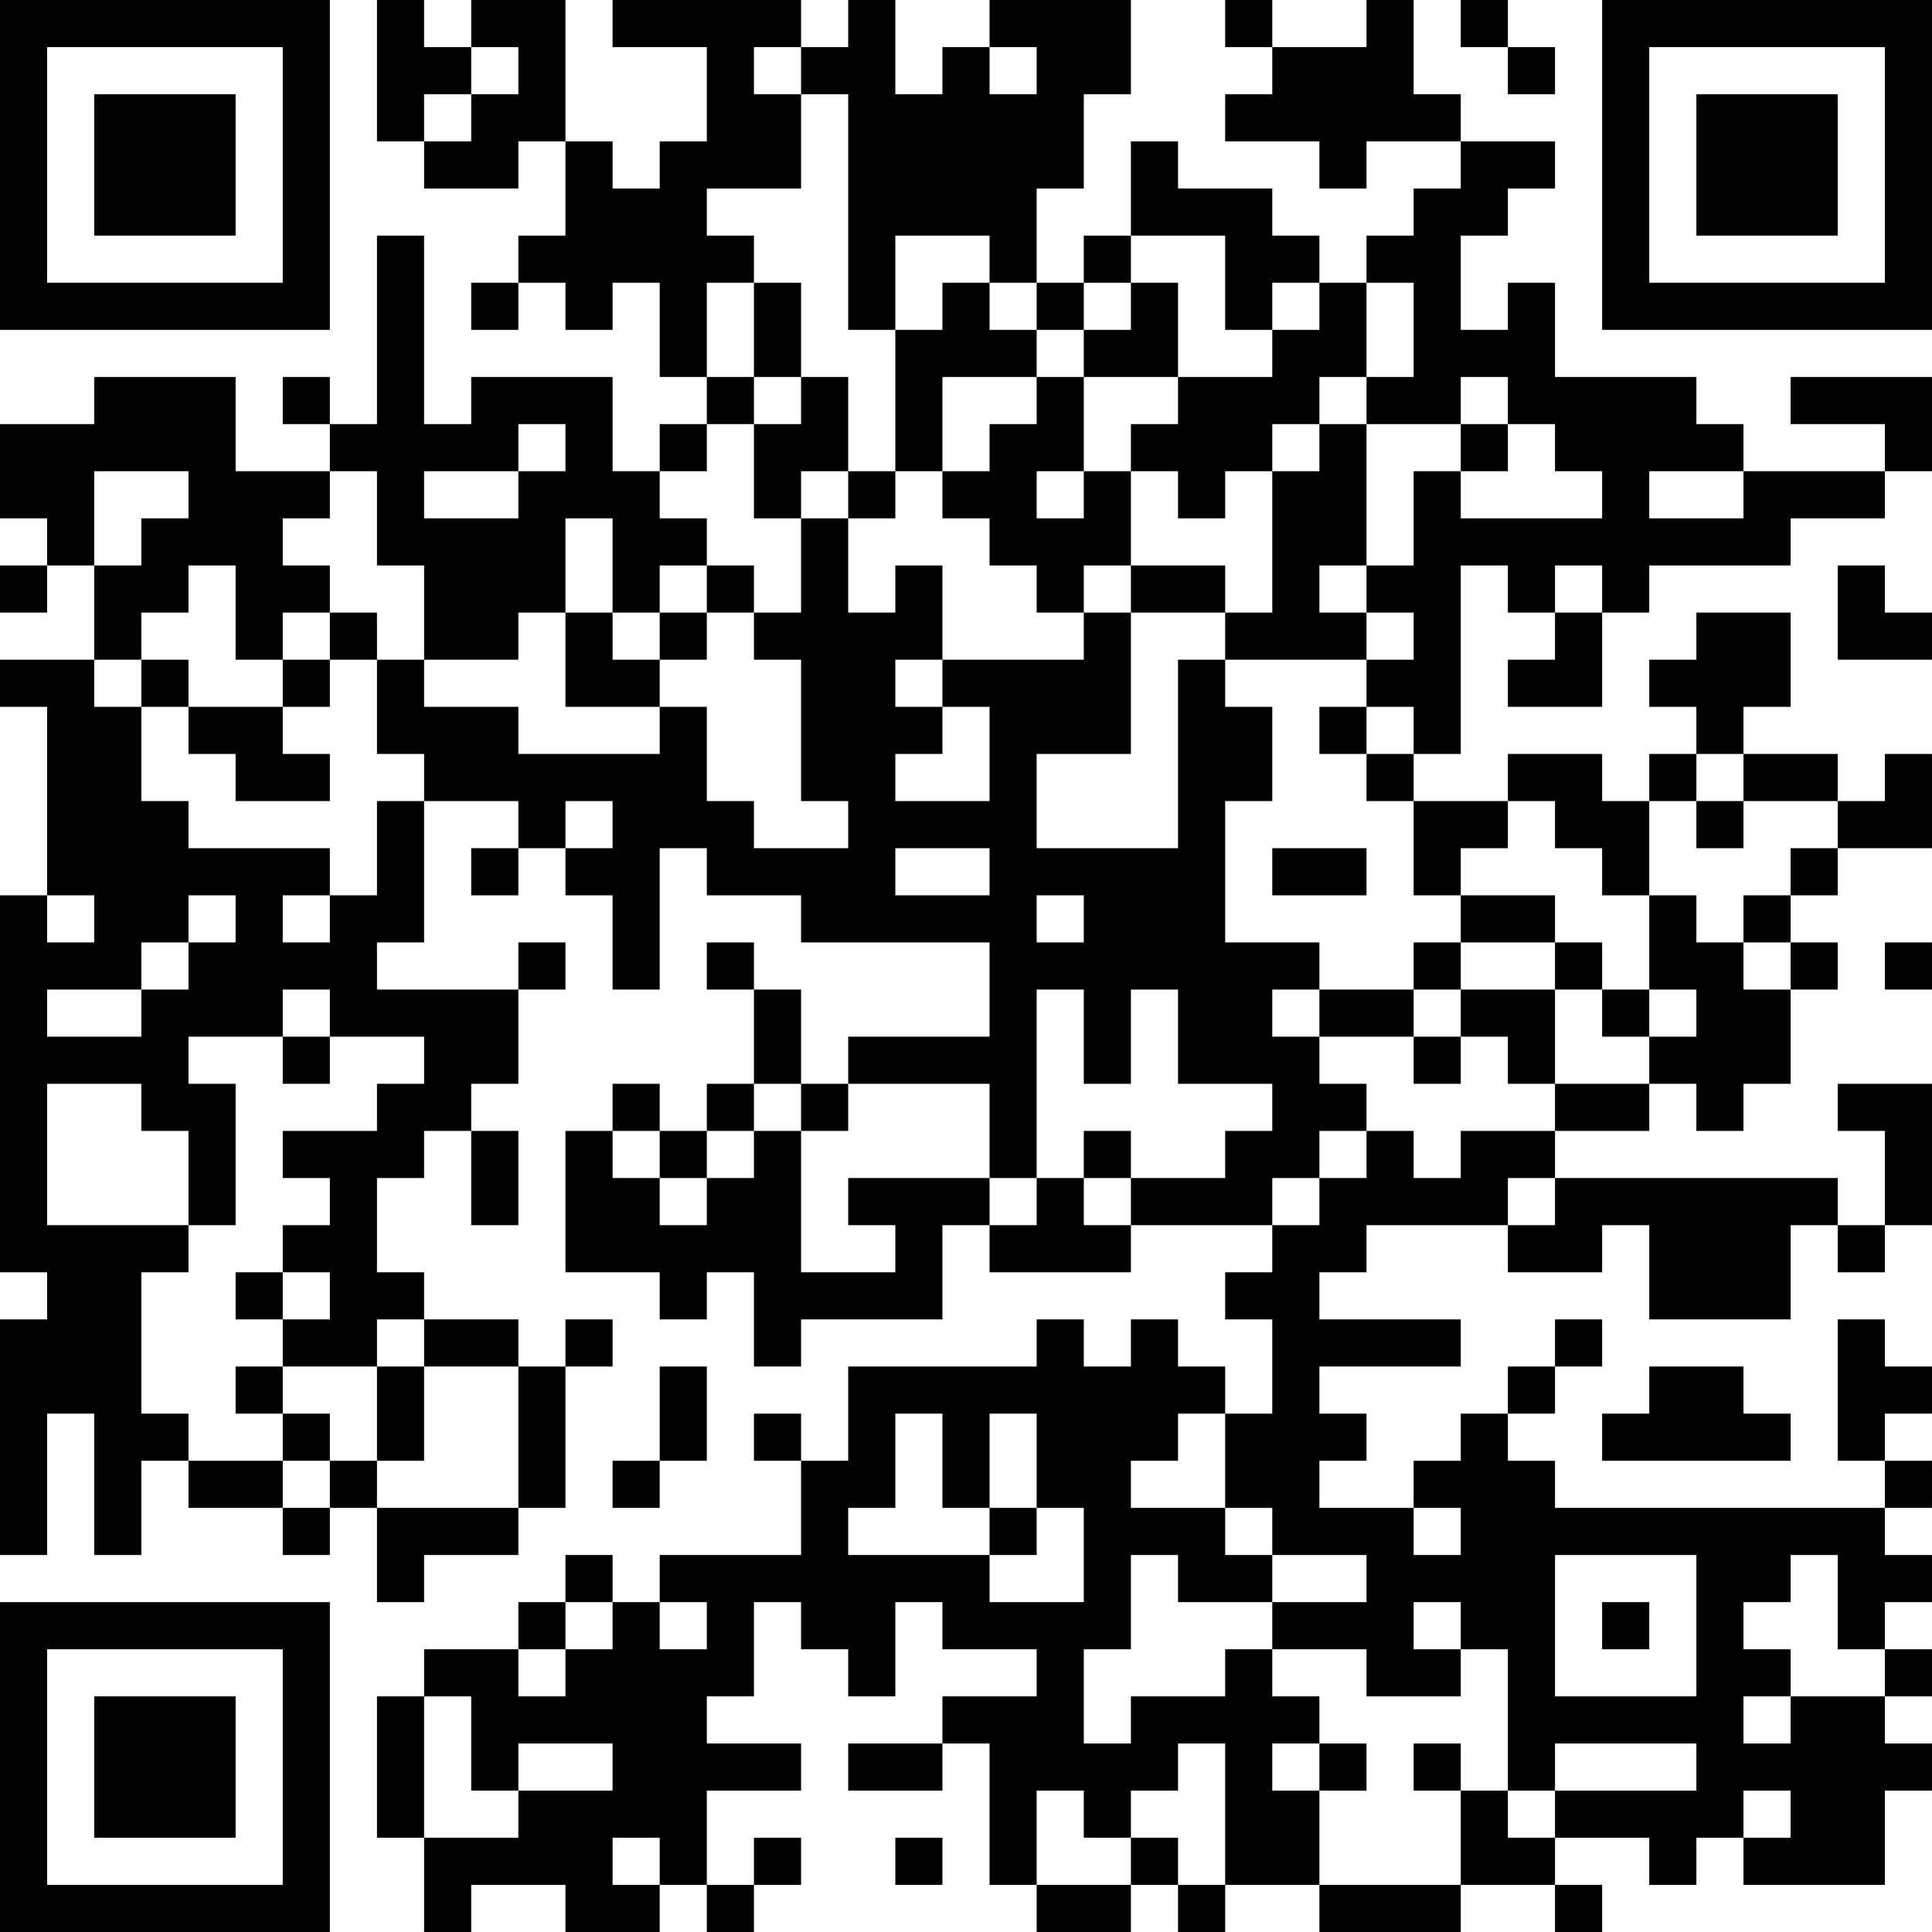 <?xml version="1.0" encoding="UTF-8"?>
<svg xmlns="http://www.w3.org/2000/svg" version="1.1" width="200" height="200" viewBox="0 0 200 200"><rect x="0" y="0" width="200" height="200" fill="#ffffff"/><g transform="scale(4.878)"><g transform="translate(0,0)"><path fill-rule="evenodd" d="M8 0L8 3L9 3L9 4L11 4L11 3L12 3L12 5L11 5L11 6L10 6L10 7L11 7L11 6L12 6L12 7L13 7L13 6L14 6L14 8L15 8L15 9L14 9L14 10L13 10L13 8L10 8L10 9L9 9L9 5L8 5L8 9L7 9L7 8L6 8L6 9L7 9L7 10L5 10L5 8L2 8L2 9L0 9L0 11L1 11L1 12L0 12L0 13L1 13L1 12L2 12L2 14L0 14L0 15L1 15L1 19L0 19L0 27L1 27L1 28L0 28L0 33L1 33L1 30L2 30L2 33L3 33L3 31L4 31L4 32L6 32L6 33L7 33L7 32L8 32L8 34L9 34L9 33L11 33L11 32L12 32L12 29L13 29L13 28L12 28L12 29L11 29L11 28L9 28L9 27L8 27L8 25L9 25L9 24L10 24L10 26L11 26L11 24L10 24L10 23L11 23L11 21L12 21L12 20L11 20L11 21L8 21L8 20L9 20L9 17L11 17L11 18L10 18L10 19L11 19L11 18L12 18L12 19L13 19L13 21L14 21L14 18L15 18L15 19L17 19L17 20L21 20L21 22L18 22L18 23L17 23L17 21L16 21L16 20L15 20L15 21L16 21L16 23L15 23L15 24L14 24L14 23L13 23L13 24L12 24L12 27L14 27L14 28L15 28L15 27L16 27L16 29L17 29L17 28L20 28L20 26L21 26L21 27L24 27L24 26L27 26L27 27L26 27L26 28L27 28L27 30L26 30L26 29L25 29L25 28L24 28L24 29L23 29L23 28L22 28L22 29L18 29L18 31L17 31L17 30L16 30L16 31L17 31L17 33L14 33L14 34L13 34L13 33L12 33L12 34L11 34L11 35L9 35L9 36L8 36L8 39L9 39L9 41L10 41L10 40L12 40L12 41L14 41L14 40L15 40L15 41L16 41L16 40L17 40L17 39L16 39L16 40L15 40L15 38L17 38L17 37L15 37L15 36L16 36L16 34L17 34L17 35L18 35L18 36L19 36L19 34L20 34L20 35L22 35L22 36L20 36L20 37L18 37L18 38L20 38L20 37L21 37L21 40L22 40L22 41L24 41L24 40L25 40L25 41L26 41L26 40L28 40L28 41L31 41L31 40L33 40L33 41L34 41L34 40L33 40L33 39L35 39L35 40L36 40L36 39L37 39L37 40L40 40L40 38L41 38L41 37L40 37L40 36L41 36L41 35L40 35L40 34L41 34L41 33L40 33L40 32L41 32L41 31L40 31L40 30L41 30L41 29L40 29L40 28L39 28L39 31L40 31L40 32L33 32L33 31L32 31L32 30L33 30L33 29L34 29L34 28L33 28L33 29L32 29L32 30L31 30L31 31L30 31L30 32L28 32L28 31L29 31L29 30L28 30L28 29L31 29L31 28L28 28L28 27L29 27L29 26L32 26L32 27L34 27L34 26L35 26L35 28L38 28L38 26L39 26L39 27L40 27L40 26L41 26L41 23L39 23L39 24L40 24L40 26L39 26L39 25L33 25L33 24L35 24L35 23L36 23L36 24L37 24L37 23L38 23L38 21L39 21L39 20L38 20L38 19L39 19L39 18L41 18L41 16L40 16L40 17L39 17L39 16L37 16L37 15L38 15L38 13L36 13L36 14L35 14L35 15L36 15L36 16L35 16L35 17L34 17L34 16L32 16L32 17L30 17L30 16L31 16L31 12L32 12L32 13L33 13L33 14L32 14L32 15L34 15L34 13L35 13L35 12L38 12L38 11L40 11L40 10L41 10L41 8L38 8L38 9L40 9L40 10L37 10L37 9L36 9L36 8L33 8L33 6L32 6L32 7L31 7L31 5L32 5L32 4L33 4L33 3L31 3L31 2L30 2L30 0L29 0L29 1L27 1L27 0L26 0L26 1L27 1L27 2L26 2L26 3L28 3L28 4L29 4L29 3L31 3L31 4L30 4L30 5L29 5L29 6L28 6L28 5L27 5L27 4L25 4L25 3L24 3L24 5L23 5L23 6L22 6L22 4L23 4L23 2L24 2L24 0L21 0L21 1L20 1L20 2L19 2L19 0L18 0L18 1L17 1L17 0L13 0L13 1L15 1L15 3L14 3L14 4L13 4L13 3L12 3L12 0L10 0L10 1L9 1L9 0ZM31 0L31 1L32 1L32 2L33 2L33 1L32 1L32 0ZM10 1L10 2L9 2L9 3L10 3L10 2L11 2L11 1ZM16 1L16 2L17 2L17 4L15 4L15 5L16 5L16 6L15 6L15 8L16 8L16 9L15 9L15 10L14 10L14 11L15 11L15 12L14 12L14 13L13 13L13 11L12 11L12 13L11 13L11 14L9 14L9 12L8 12L8 10L7 10L7 11L6 11L6 12L7 12L7 13L6 13L6 14L5 14L5 12L4 12L4 13L3 13L3 14L2 14L2 15L3 15L3 17L4 17L4 18L7 18L7 19L6 19L6 20L7 20L7 19L8 19L8 17L9 17L9 16L8 16L8 14L9 14L9 15L11 15L11 16L14 16L14 15L15 15L15 17L16 17L16 18L18 18L18 17L17 17L17 14L16 14L16 13L17 13L17 11L18 11L18 13L19 13L19 12L20 12L20 14L19 14L19 15L20 15L20 16L19 16L19 17L21 17L21 15L20 15L20 14L23 14L23 13L24 13L24 16L22 16L22 18L25 18L25 14L26 14L26 15L27 15L27 17L26 17L26 20L28 20L28 21L27 21L27 22L28 22L28 23L29 23L29 24L28 24L28 25L27 25L27 26L28 26L28 25L29 25L29 24L30 24L30 25L31 25L31 24L33 24L33 23L35 23L35 22L36 22L36 21L35 21L35 19L36 19L36 20L37 20L37 21L38 21L38 20L37 20L37 19L38 19L38 18L39 18L39 17L37 17L37 16L36 16L36 17L35 17L35 19L34 19L34 18L33 18L33 17L32 17L32 18L31 18L31 19L30 19L30 17L29 17L29 16L30 16L30 15L29 15L29 14L30 14L30 13L29 13L29 12L30 12L30 10L31 10L31 11L34 11L34 10L33 10L33 9L32 9L32 8L31 8L31 9L29 9L29 8L30 8L30 6L29 6L29 8L28 8L28 9L27 9L27 10L26 10L26 11L25 11L25 10L24 10L24 9L25 9L25 8L27 8L27 7L28 7L28 6L27 6L27 7L26 7L26 5L24 5L24 6L23 6L23 7L22 7L22 6L21 6L21 5L19 5L19 7L18 7L18 2L17 2L17 1ZM21 1L21 2L22 2L22 1ZM16 6L16 8L17 8L17 9L16 9L16 11L17 11L17 10L18 10L18 11L19 11L19 10L20 10L20 11L21 11L21 12L22 12L22 13L23 13L23 12L24 12L24 13L26 13L26 14L29 14L29 13L28 13L28 12L29 12L29 9L28 9L28 10L27 10L27 13L26 13L26 12L24 12L24 10L23 10L23 8L25 8L25 6L24 6L24 7L23 7L23 8L22 8L22 7L21 7L21 6L20 6L20 7L19 7L19 10L18 10L18 8L17 8L17 6ZM20 8L20 10L21 10L21 9L22 9L22 8ZM11 9L11 10L9 10L9 11L11 11L11 10L12 10L12 9ZM31 9L31 10L32 10L32 9ZM2 10L2 12L3 12L3 11L4 11L4 10ZM22 10L22 11L23 11L23 10ZM35 10L35 11L37 11L37 10ZM15 12L15 13L14 13L14 14L13 14L13 13L12 13L12 15L14 15L14 14L15 14L15 13L16 13L16 12ZM33 12L33 13L34 13L34 12ZM39 12L39 14L41 14L41 13L40 13L40 12ZM7 13L7 14L6 14L6 15L4 15L4 14L3 14L3 15L4 15L4 16L5 16L5 17L7 17L7 16L6 16L6 15L7 15L7 14L8 14L8 13ZM28 15L28 16L29 16L29 15ZM12 17L12 18L13 18L13 17ZM36 17L36 18L37 18L37 17ZM19 18L19 19L21 19L21 18ZM27 18L27 19L29 19L29 18ZM1 19L1 20L2 20L2 19ZM4 19L4 20L3 20L3 21L1 21L1 22L3 22L3 21L4 21L4 20L5 20L5 19ZM22 19L22 20L23 20L23 19ZM31 19L31 20L30 20L30 21L28 21L28 22L30 22L30 23L31 23L31 22L32 22L32 23L33 23L33 21L34 21L34 22L35 22L35 21L34 21L34 20L33 20L33 19ZM31 20L31 21L30 21L30 22L31 22L31 21L33 21L33 20ZM40 20L40 21L41 21L41 20ZM6 21L6 22L4 22L4 23L5 23L5 26L4 26L4 24L3 24L3 23L1 23L1 26L4 26L4 27L3 27L3 30L4 30L4 31L6 31L6 32L7 32L7 31L8 31L8 32L11 32L11 29L9 29L9 28L8 28L8 29L6 29L6 28L7 28L7 27L6 27L6 26L7 26L7 25L6 25L6 24L8 24L8 23L9 23L9 22L7 22L7 21ZM22 21L22 25L21 25L21 23L18 23L18 24L17 24L17 23L16 23L16 24L15 24L15 25L14 25L14 24L13 24L13 25L14 25L14 26L15 26L15 25L16 25L16 24L17 24L17 27L19 27L19 26L18 26L18 25L21 25L21 26L22 26L22 25L23 25L23 26L24 26L24 25L26 25L26 24L27 24L27 23L25 23L25 21L24 21L24 23L23 23L23 21ZM6 22L6 23L7 23L7 22ZM23 24L23 25L24 25L24 24ZM32 25L32 26L33 26L33 25ZM5 27L5 28L6 28L6 27ZM5 29L5 30L6 30L6 31L7 31L7 30L6 30L6 29ZM8 29L8 31L9 31L9 29ZM14 29L14 31L13 31L13 32L14 32L14 31L15 31L15 29ZM35 29L35 30L34 30L34 31L38 31L38 30L37 30L37 29ZM19 30L19 32L18 32L18 33L21 33L21 34L23 34L23 32L22 32L22 30L21 30L21 32L20 32L20 30ZM25 30L25 31L24 31L24 32L26 32L26 33L27 33L27 34L25 34L25 33L24 33L24 35L23 35L23 37L24 37L24 36L26 36L26 35L27 35L27 36L28 36L28 37L27 37L27 38L28 38L28 40L31 40L31 38L32 38L32 39L33 39L33 38L36 38L36 37L33 37L33 38L32 38L32 35L31 35L31 34L30 34L30 35L31 35L31 36L29 36L29 35L27 35L27 34L29 34L29 33L27 33L27 32L26 32L26 30ZM21 32L21 33L22 33L22 32ZM30 32L30 33L31 33L31 32ZM33 33L33 36L36 36L36 33ZM38 33L38 34L37 34L37 35L38 35L38 36L37 36L37 37L38 37L38 36L40 36L40 35L39 35L39 33ZM12 34L12 35L11 35L11 36L12 36L12 35L13 35L13 34ZM14 34L14 35L15 35L15 34ZM34 34L34 35L35 35L35 34ZM9 36L9 39L11 39L11 38L13 38L13 37L11 37L11 38L10 38L10 36ZM25 37L25 38L24 38L24 39L23 39L23 38L22 38L22 40L24 40L24 39L25 39L25 40L26 40L26 37ZM28 37L28 38L29 38L29 37ZM30 37L30 38L31 38L31 37ZM37 38L37 39L38 39L38 38ZM13 39L13 40L14 40L14 39ZM19 39L19 40L20 40L20 39ZM0 0L0 7L7 7L7 0ZM1 1L1 6L6 6L6 1ZM2 2L2 5L5 5L5 2ZM34 0L34 7L41 7L41 0ZM35 1L35 6L40 6L40 1ZM36 2L36 5L39 5L39 2ZM0 34L0 41L7 41L7 34ZM1 35L1 40L6 40L6 35ZM2 36L2 39L5 39L5 36Z" fill="#000000"/></g></g></svg>
